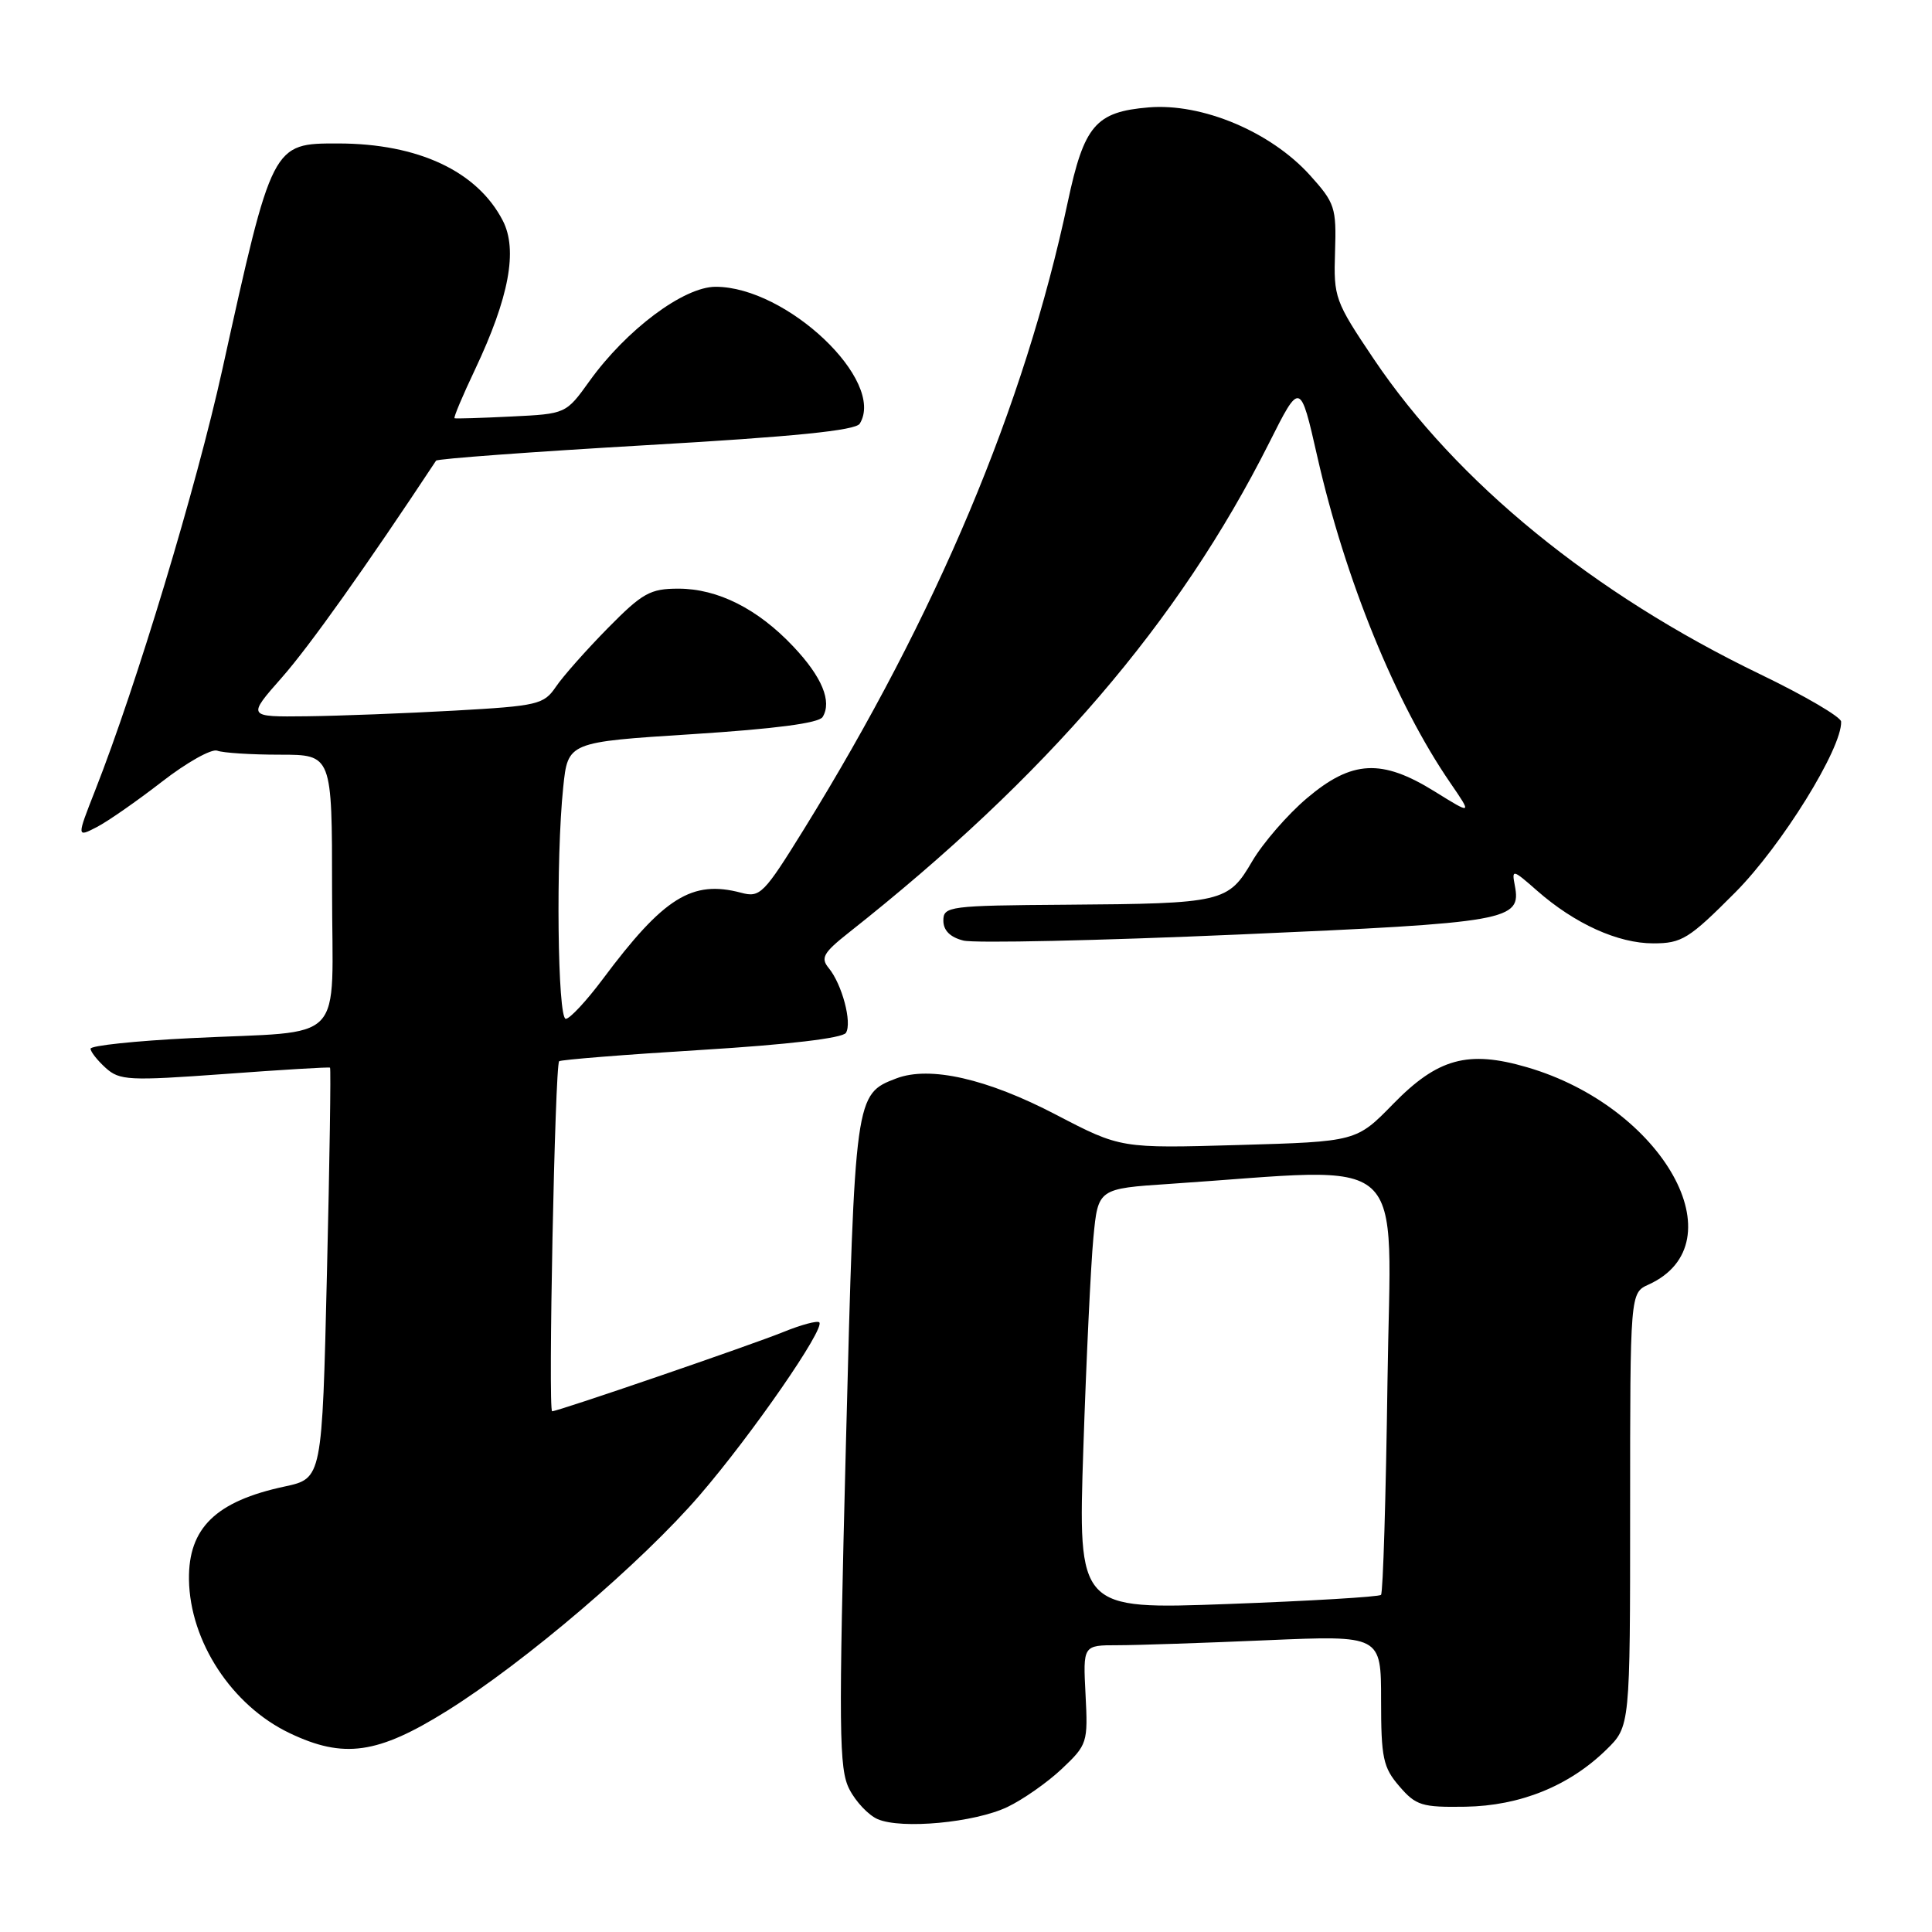 <?xml version="1.0" encoding="UTF-8" standalone="no"?>
<!DOCTYPE svg PUBLIC "-//W3C//DTD SVG 1.1//EN" "http://www.w3.org/Graphics/SVG/1.1/DTD/svg11.dtd" >
<svg xmlns="http://www.w3.org/2000/svg" xmlns:xlink="http://www.w3.org/1999/xlink" version="1.1" viewBox="0 0 256 256">
 <g >
 <path fill="currentColor"
d=" M 133.48 239.44 C 135.52 238.47 138.77 236.20 140.69 234.39 C 144.08 231.19 144.17 230.91 143.84 224.55 C 143.50 218.00 143.50 218.00 148.09 218.00 C 150.62 218.00 159.50 217.70 167.84 217.34 C 183.00 216.69 183.00 216.69 183.00 225.29 C 183.00 232.94 183.27 234.20 185.42 236.69 C 187.62 239.25 188.41 239.49 194.17 239.40 C 201.44 239.28 207.93 236.65 212.85 231.84 C 216.00 228.76 216.00 228.76 216.00 200.04 C 216.00 171.32 216.00 171.32 218.45 170.21 C 230.49 164.72 220.38 146.66 202.32 141.41 C 194.51 139.13 190.50 140.24 184.62 146.26 C 179.73 151.27 179.73 151.27 164.12 151.72 C 148.50 152.17 148.50 152.17 139.94 147.71 C 130.79 142.93 123.21 141.21 118.78 142.89 C 113.29 144.98 113.28 145.10 112.09 191.29 C 111.11 229.48 111.16 234.40 112.55 237.09 C 113.40 238.75 115.09 240.53 116.30 241.05 C 119.47 242.41 129.12 241.51 133.48 239.44 Z  M 59.21 226.71 C 69.55 220.26 85.07 207.01 92.73 198.10 C 99.64 190.08 109.36 176.02 108.56 175.22 C 108.30 174.96 106.15 175.54 103.79 176.50 C 99.50 178.24 73.96 187.00 73.16 187.00 C 72.61 187.00 73.53 141.12 74.09 140.62 C 74.31 140.42 82.80 139.74 92.94 139.12 C 104.40 138.42 111.65 137.56 112.09 136.86 C 112.93 135.50 111.57 130.40 109.80 128.26 C 108.71 126.94 109.10 126.24 112.44 123.60 C 138.65 102.90 156.20 82.46 168.15 58.72 C 172.28 50.50 172.28 50.50 174.55 60.50 C 178.24 76.76 184.92 93.18 192.17 103.73 C 195.07 107.96 195.07 107.96 190.11 104.88 C 183.08 100.51 179.13 100.72 173.18 105.76 C 170.60 107.94 167.35 111.70 165.93 114.11 C 162.74 119.57 162.07 119.73 141.25 119.88 C 125.76 119.99 125.00 120.09 125.00 121.98 C 125.00 123.29 125.90 124.19 127.66 124.63 C 129.13 125.00 145.52 124.64 164.10 123.83 C 200.03 122.26 201.61 121.98 200.72 117.33 C 200.30 115.14 200.43 115.17 203.67 118.02 C 208.67 122.41 214.39 125.00 219.06 125.00 C 222.85 125.00 223.79 124.42 229.93 118.25 C 236.07 112.08 244.09 99.14 243.96 95.62 C 243.94 95.00 239.10 92.17 233.21 89.33 C 211.11 78.67 193.03 63.91 182.03 47.57 C 176.88 39.91 176.70 39.42 176.90 33.38 C 177.09 27.49 176.89 26.89 173.56 23.20 C 168.37 17.46 159.29 13.64 152.21 14.23 C 145.17 14.82 143.65 16.60 141.48 26.79 C 135.73 53.84 124.14 81.39 106.55 109.84 C 101.20 118.48 100.72 118.97 98.19 118.29 C 91.69 116.57 87.95 118.91 79.86 129.75 C 77.70 132.64 75.50 135.00 74.97 135.00 C 73.88 135.00 73.64 113.75 74.63 104.31 C 75.25 98.33 75.25 98.33 91.74 97.28 C 102.69 96.58 108.49 95.82 109.00 95.01 C 110.27 92.95 108.92 89.69 105.12 85.67 C 100.41 80.67 95.10 78.00 89.89 78.00 C 86.15 78.00 85.13 78.57 80.52 83.25 C 77.68 86.14 74.59 89.62 73.66 91.00 C 72.06 93.35 71.28 93.54 60.23 94.16 C 53.78 94.52 44.95 94.86 40.62 94.91 C 32.74 95.00 32.74 95.00 37.37 89.75 C 41.00 85.63 48.48 75.11 57.78 61.04 C 57.94 60.79 70.47 59.87 85.61 58.99 C 105.27 57.86 113.36 57.04 113.92 56.14 C 117.41 50.49 104.26 38.00 94.82 38.00 C 90.60 38.00 83.00 43.68 78.10 50.51 C 74.99 54.84 74.99 54.84 67.75 55.19 C 63.76 55.39 60.38 55.49 60.23 55.42 C 60.07 55.34 61.30 52.43 62.95 48.95 C 67.46 39.41 68.63 33.12 66.62 29.23 C 63.24 22.69 55.41 19.02 44.82 19.01 C 36.05 19.00 36.09 18.93 29.46 48.96 C 26.04 64.47 18.08 90.83 12.61 104.73 C 10.16 110.97 10.16 110.97 12.83 109.59 C 14.30 108.83 18.18 106.12 21.46 103.58 C 24.74 101.03 28.04 99.18 28.79 99.47 C 29.55 99.76 33.28 100.00 37.08 100.00 C 44.00 100.00 44.00 100.00 44.00 117.92 C 44.00 138.85 46.24 136.51 25.25 137.56 C 17.96 137.92 12.00 138.55 12.00 138.96 C 12.00 139.36 12.90 140.50 14.00 141.50 C 15.85 143.17 17.06 143.23 29.75 142.31 C 37.31 141.75 43.60 141.37 43.73 141.47 C 43.86 141.56 43.68 153.84 43.32 168.77 C 42.68 195.90 42.68 195.90 37.72 196.97 C 28.60 198.92 24.95 202.47 25.04 209.30 C 25.16 217.51 30.72 226.00 38.38 229.65 C 45.54 233.07 50.04 232.43 59.21 226.71 Z  M 143.55 191.89 C 143.94 180.12 144.54 167.57 144.88 164.00 C 145.50 157.50 145.50 157.50 155.00 156.87 C 187.34 154.71 184.27 151.93 183.85 183.00 C 183.64 198.32 183.26 211.07 182.99 211.33 C 182.72 211.59 173.58 212.14 162.67 212.54 C 142.84 213.27 142.84 213.27 143.55 191.89 Z "/>
</g>
</svg>